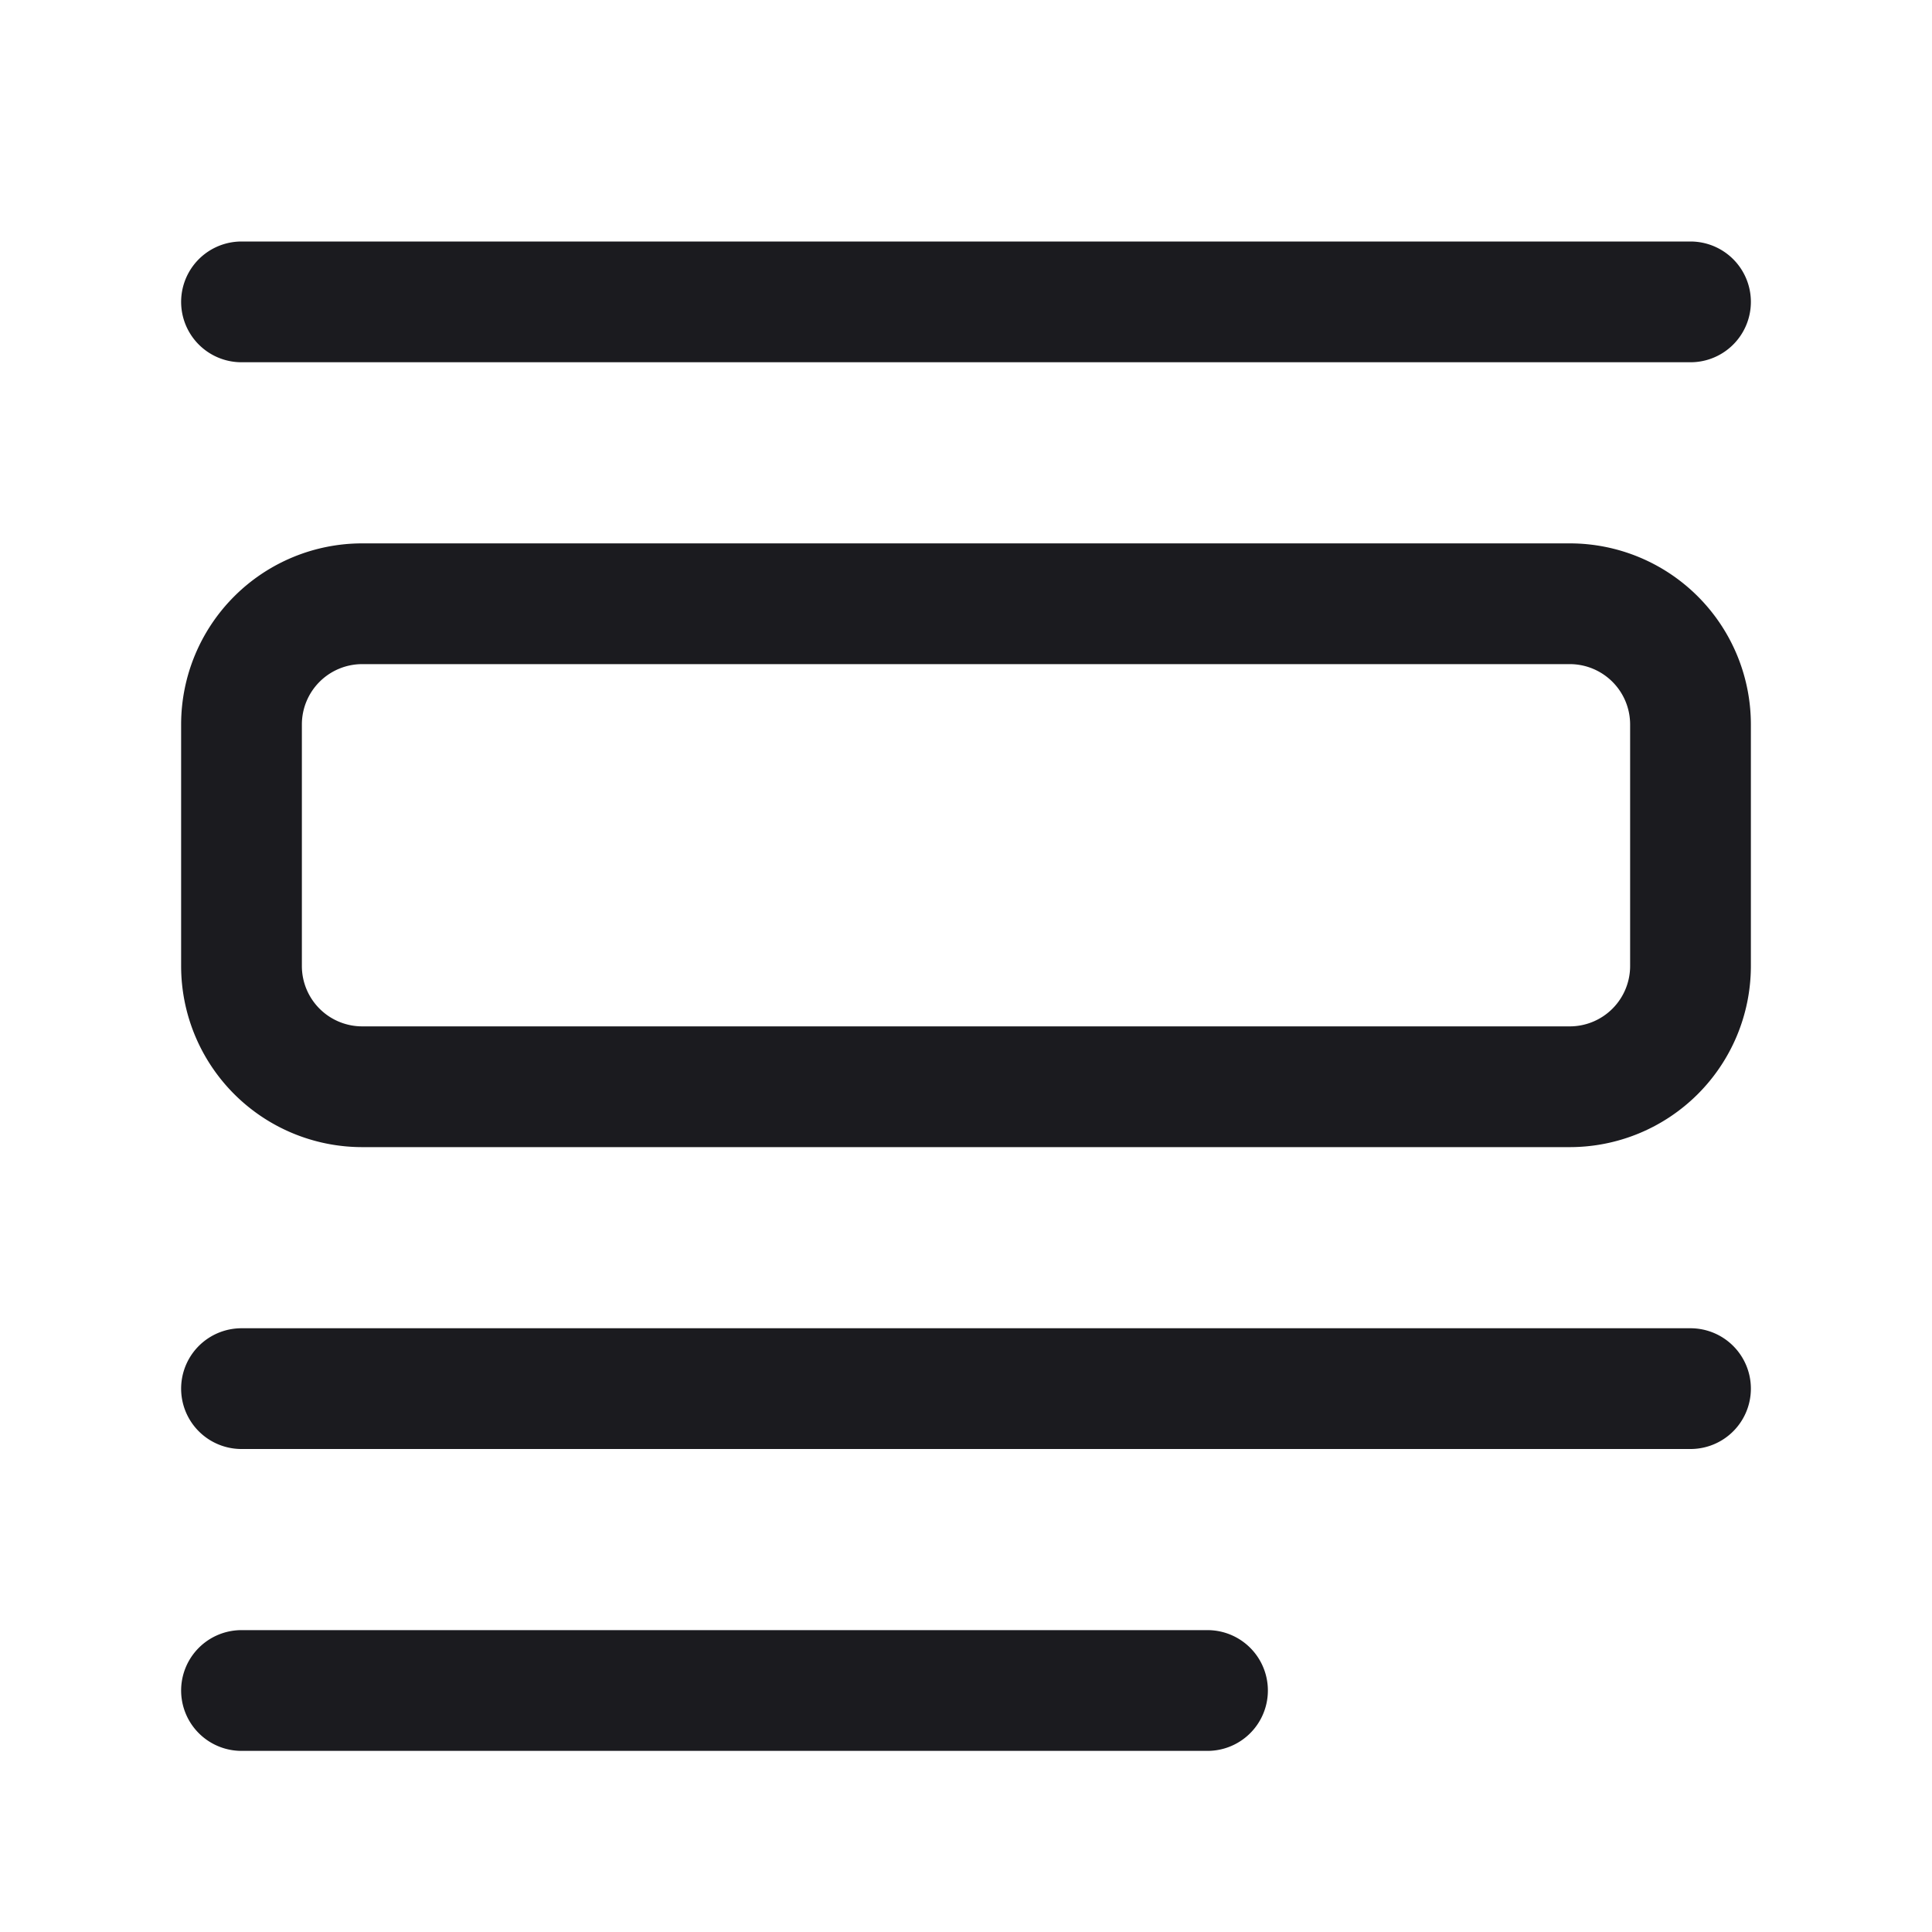 <svg width="24" height="24" viewBox="0 0 24 24" fill="none" xmlns="http://www.w3.org/2000/svg"><path d="M3 17.25h18M3 3.75h18M3 21h12m4.5-7.5h-15A1.5 1.5 0 0 1 3 12V9a1.5 1.5 0 0 1 1.5-1.5h15A1.5 1.5 0 0 1 21 9v3a1.5 1.5 0 0 1-1.5 1.5Z" stroke="#1B1B1F" stroke-width="1.5" stroke-linecap="round"/></svg>